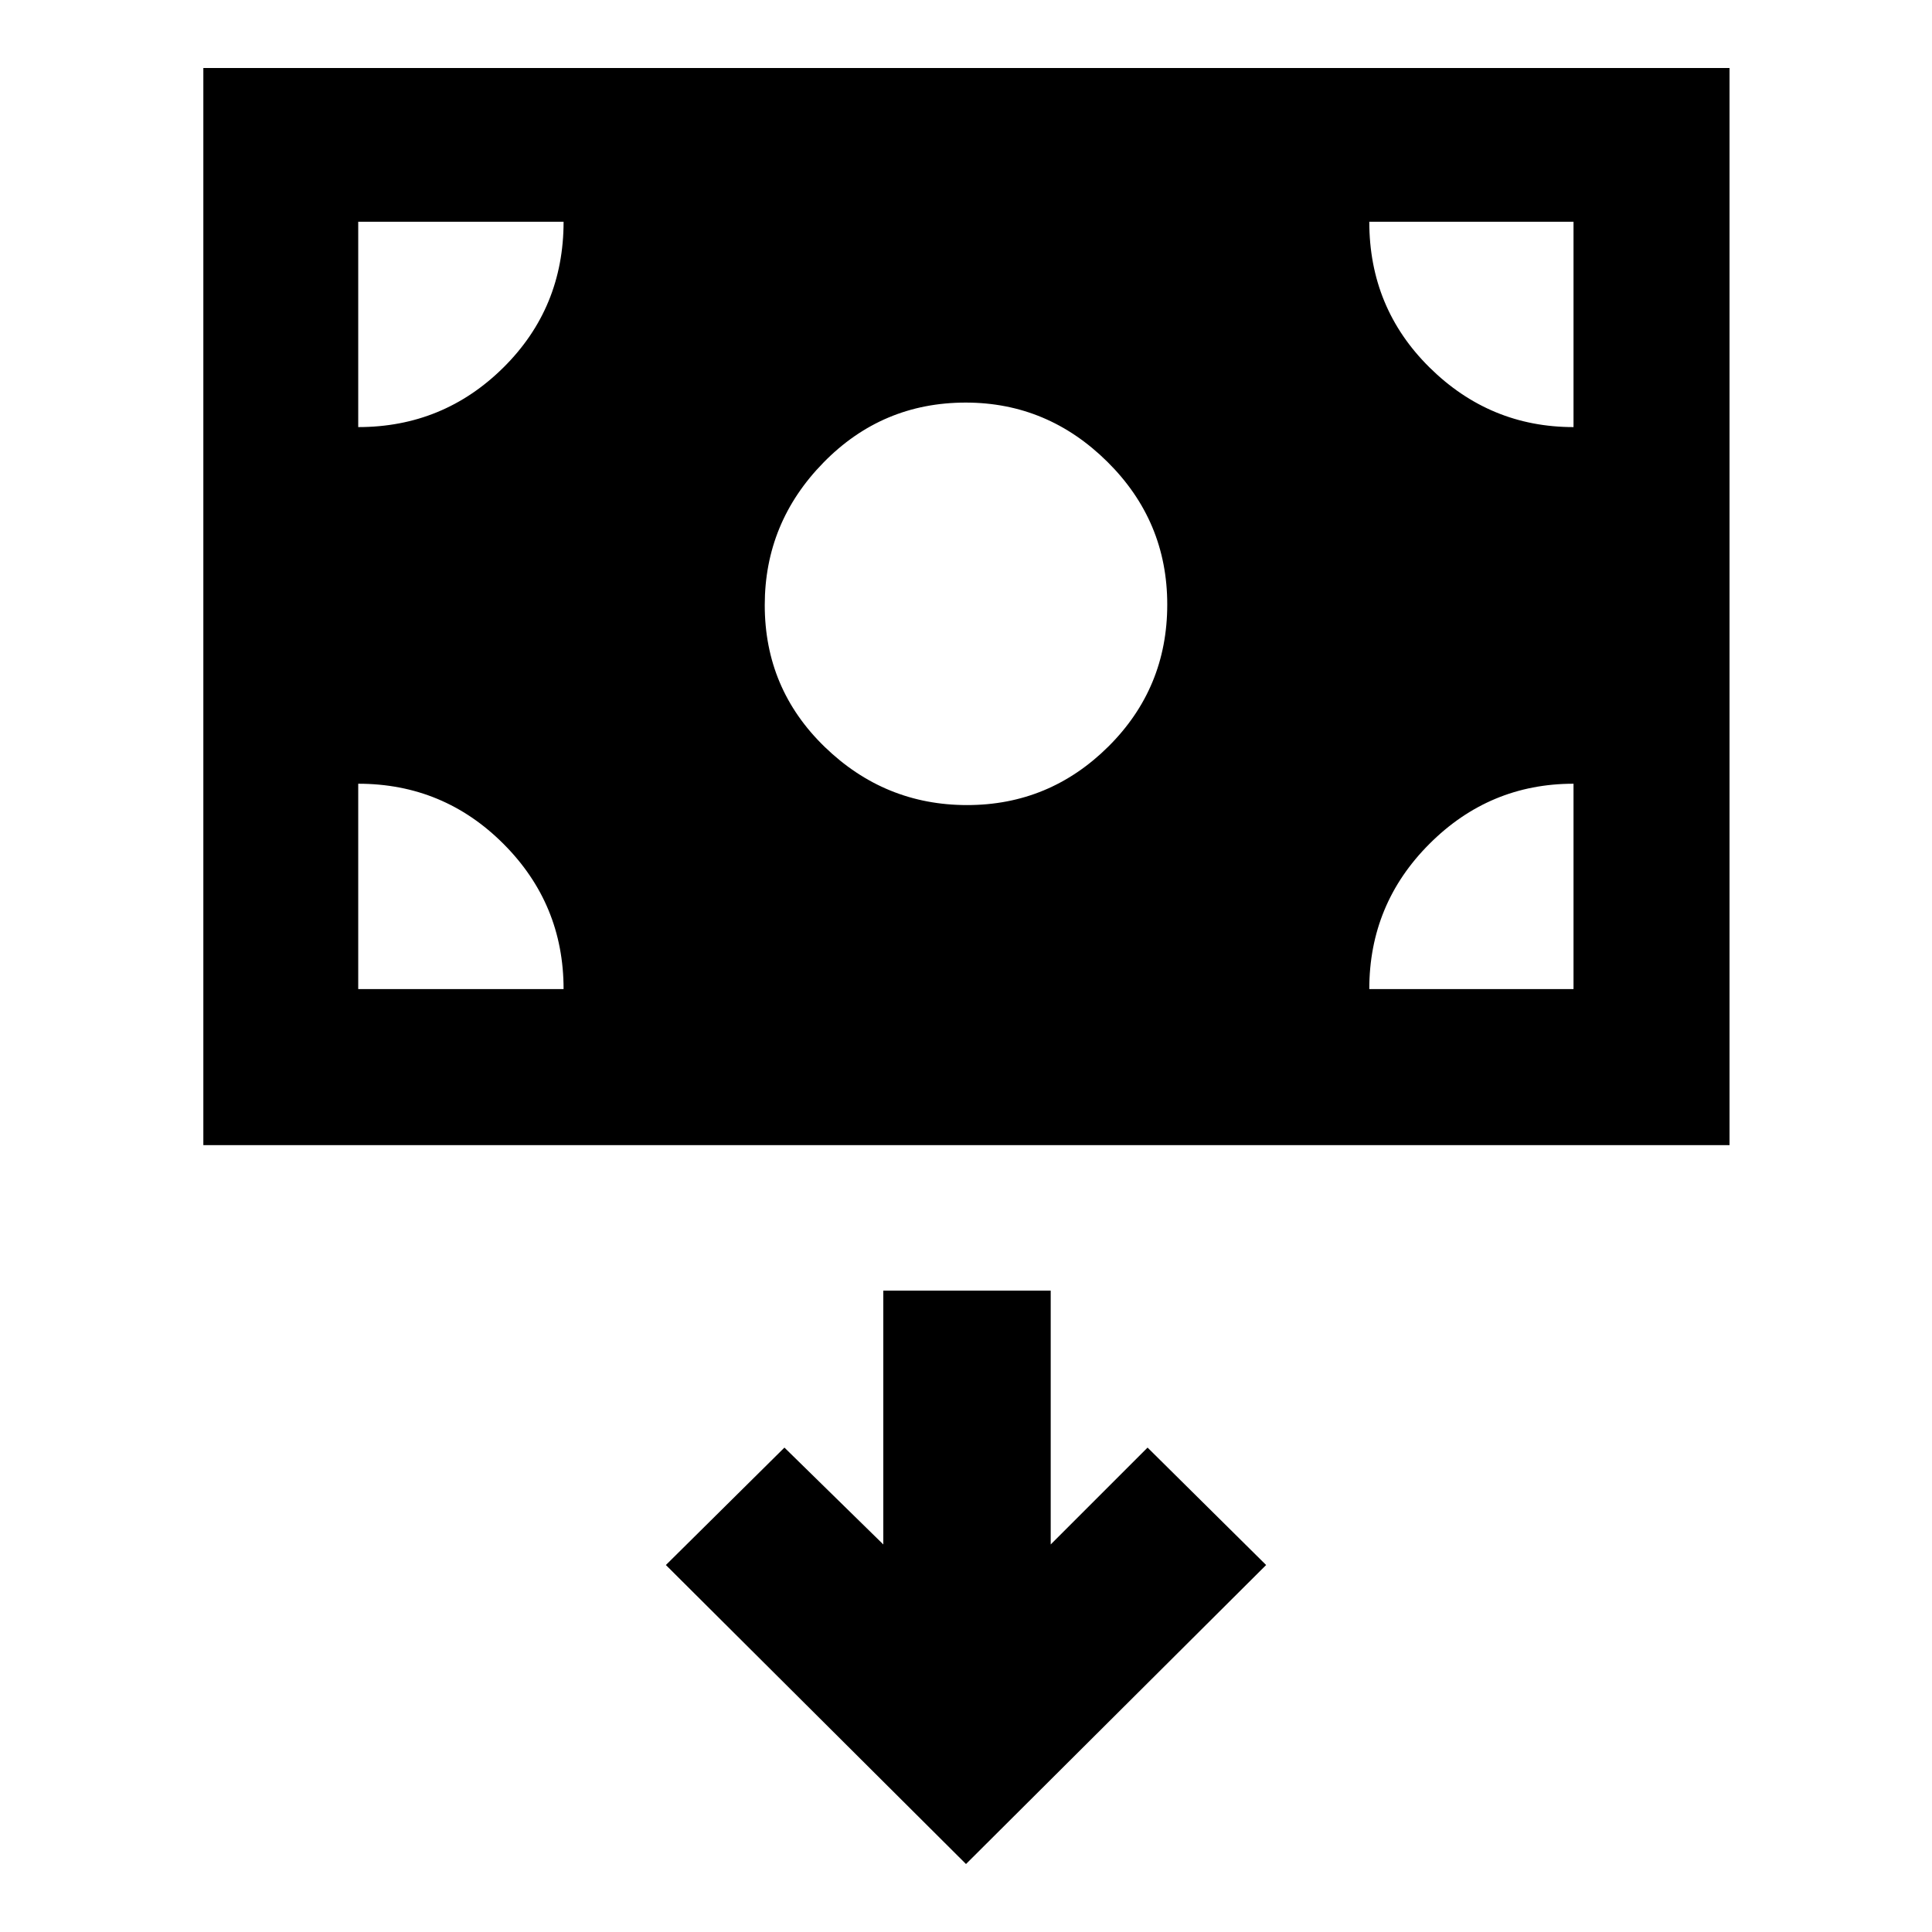 <svg xmlns="http://www.w3.org/2000/svg" height="48" viewBox="0 -960 960 960" width="48"><path d="M101.04-391v-535.22h758.35V-391H101.04Zm379.5-168.96q40.89 0 70.18-29.07Q580-618.1 580-659.63q0-41.43-29.73-70.88-29.72-29.45-70.4-29.45-41.52 0-70.69 29.8Q380-700.36 380-659.32q0 41.6 29.82 70.48 29.83 28.88 70.72 28.88ZM480-33.78l149.13-148.57-58.91-58.35-48.13 48.13V-318.7h-83.18v126.13l-49.13-48.13-58.91 58.35L480-33.78ZM178-468.52h102.04q0-42.26-29.86-72.15-29.86-29.9-72.18-29.9v102.05Zm502.39 0h101.48v-102.05q-41.74 0-71.61 29.9-29.87 29.89-29.87 72.15Zm101.48-279.26v-102.05H680.39q0 42.87 29.98 72.46 29.98 29.59 71.5 29.59Zm-603.87 0q42.25 0 72.15-29.61 29.89-29.62 29.89-72.44H178v102.05Z"/></svg>